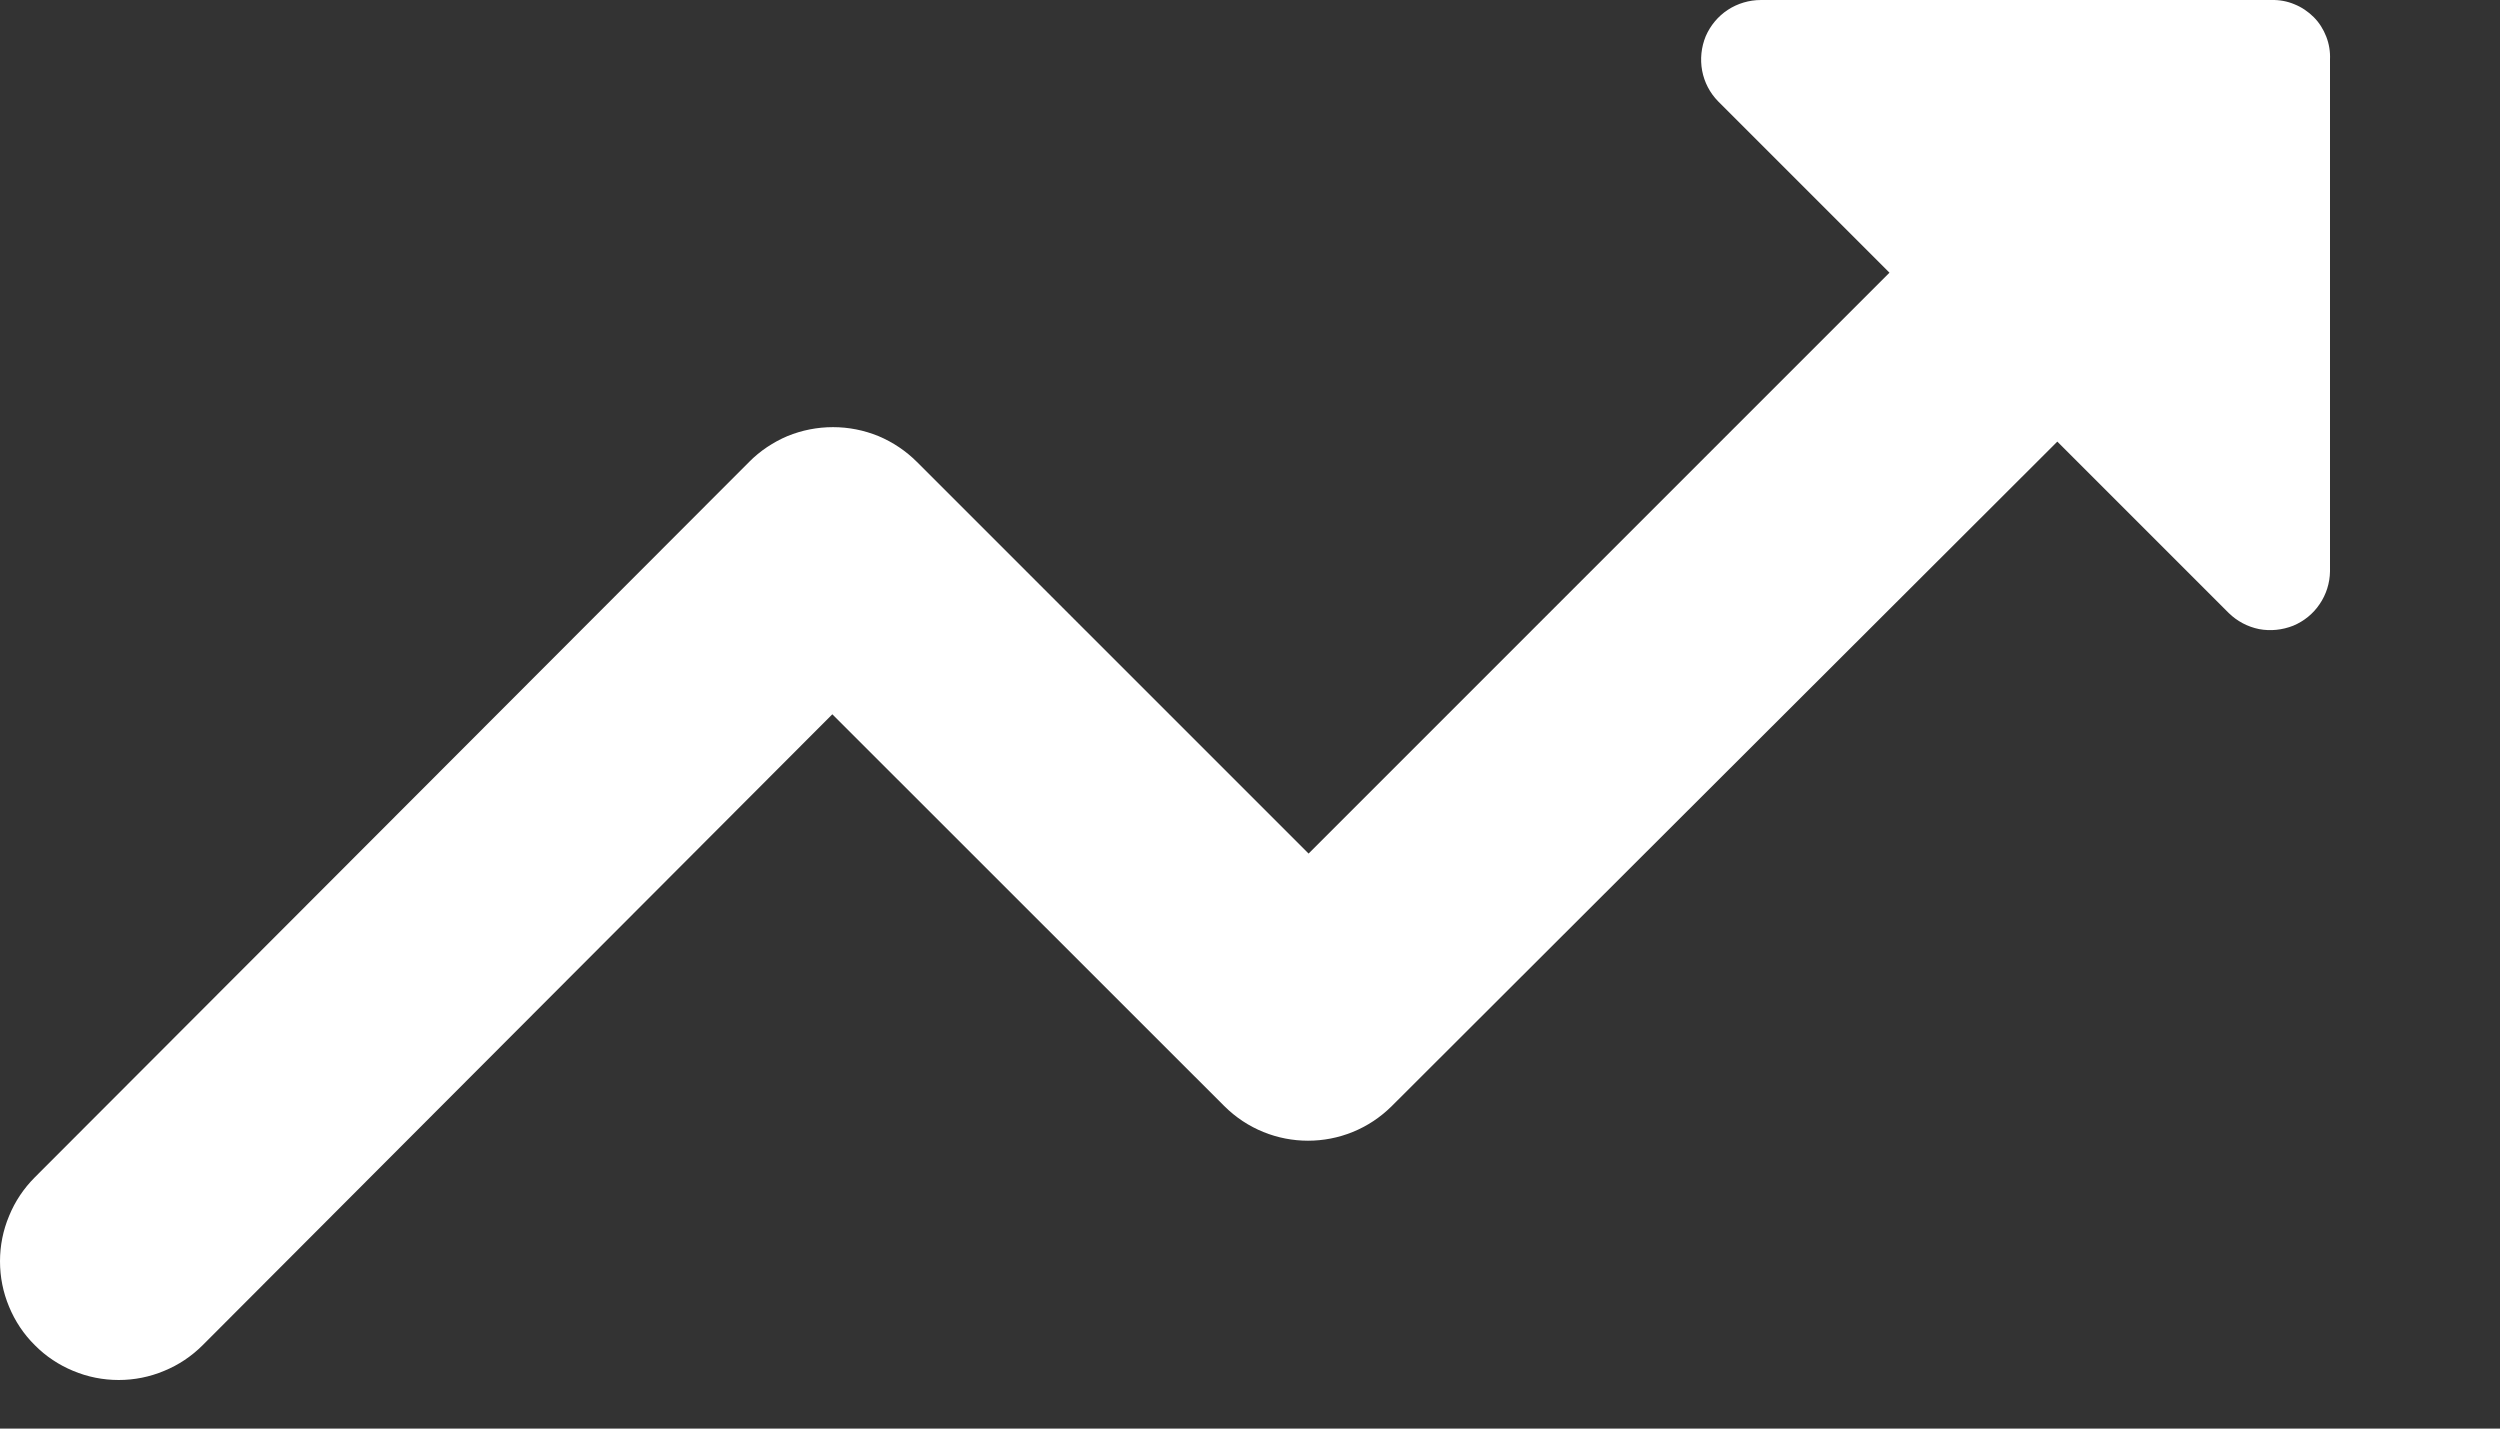<svg width="14" height="8" viewBox="0 0 14 8" fill="none" xmlns="http://www.w3.org/2000/svg">
<rect x="0" y="0" width="14" height="8" fill="#333333" stroke="none"/>
<path d="M9.621 0.567L10.581 1.527L7.328 4.78L5.135 2.587C5.073 2.525 5 2.476 4.919 2.442C4.838 2.409 4.752 2.392 4.665 2.392C4.577 2.392 4.491 2.409 4.41 2.442C4.33 2.476 4.256 2.525 4.195 2.587L0.195 6.593C0.133 6.655 0.084 6.728 0.051 6.809C0.017 6.89 1.4542e-09 6.976 0 7.063C-1.4542e-09 7.151 0.017 7.237 0.051 7.318C0.084 7.398 0.133 7.472 0.195 7.533C0.256 7.595 0.33 7.644 0.41 7.677C0.491 7.711 0.577 7.728 0.665 7.728C0.752 7.728 0.838 7.711 0.919 7.677C1 7.644 1.073 7.595 1.135 7.533L4.661 4L6.855 6.193C7.115 6.453 7.535 6.453 7.795 6.193L11.521 2.473L12.481 3.433C12.528 3.479 12.587 3.51 12.651 3.523C12.715 3.535 12.781 3.528 12.842 3.504C12.902 3.479 12.954 3.437 12.99 3.383C13.027 3.329 13.047 3.265 13.048 3.2V0.333C13.05 0.29 13.043 0.246 13.027 0.205C13.011 0.164 12.988 0.127 12.957 0.096C12.926 0.065 12.889 0.04 12.849 0.024C12.809 0.007 12.765 -0.001 12.721 7.5438e-05H9.861C9.796 -0 9.731 0.019 9.676 0.055C9.621 0.091 9.578 0.143 9.552 0.203C9.527 0.264 9.52 0.331 9.532 0.396C9.544 0.46 9.575 0.52 9.621 0.567Z" fill="#fff"/>
</svg>
